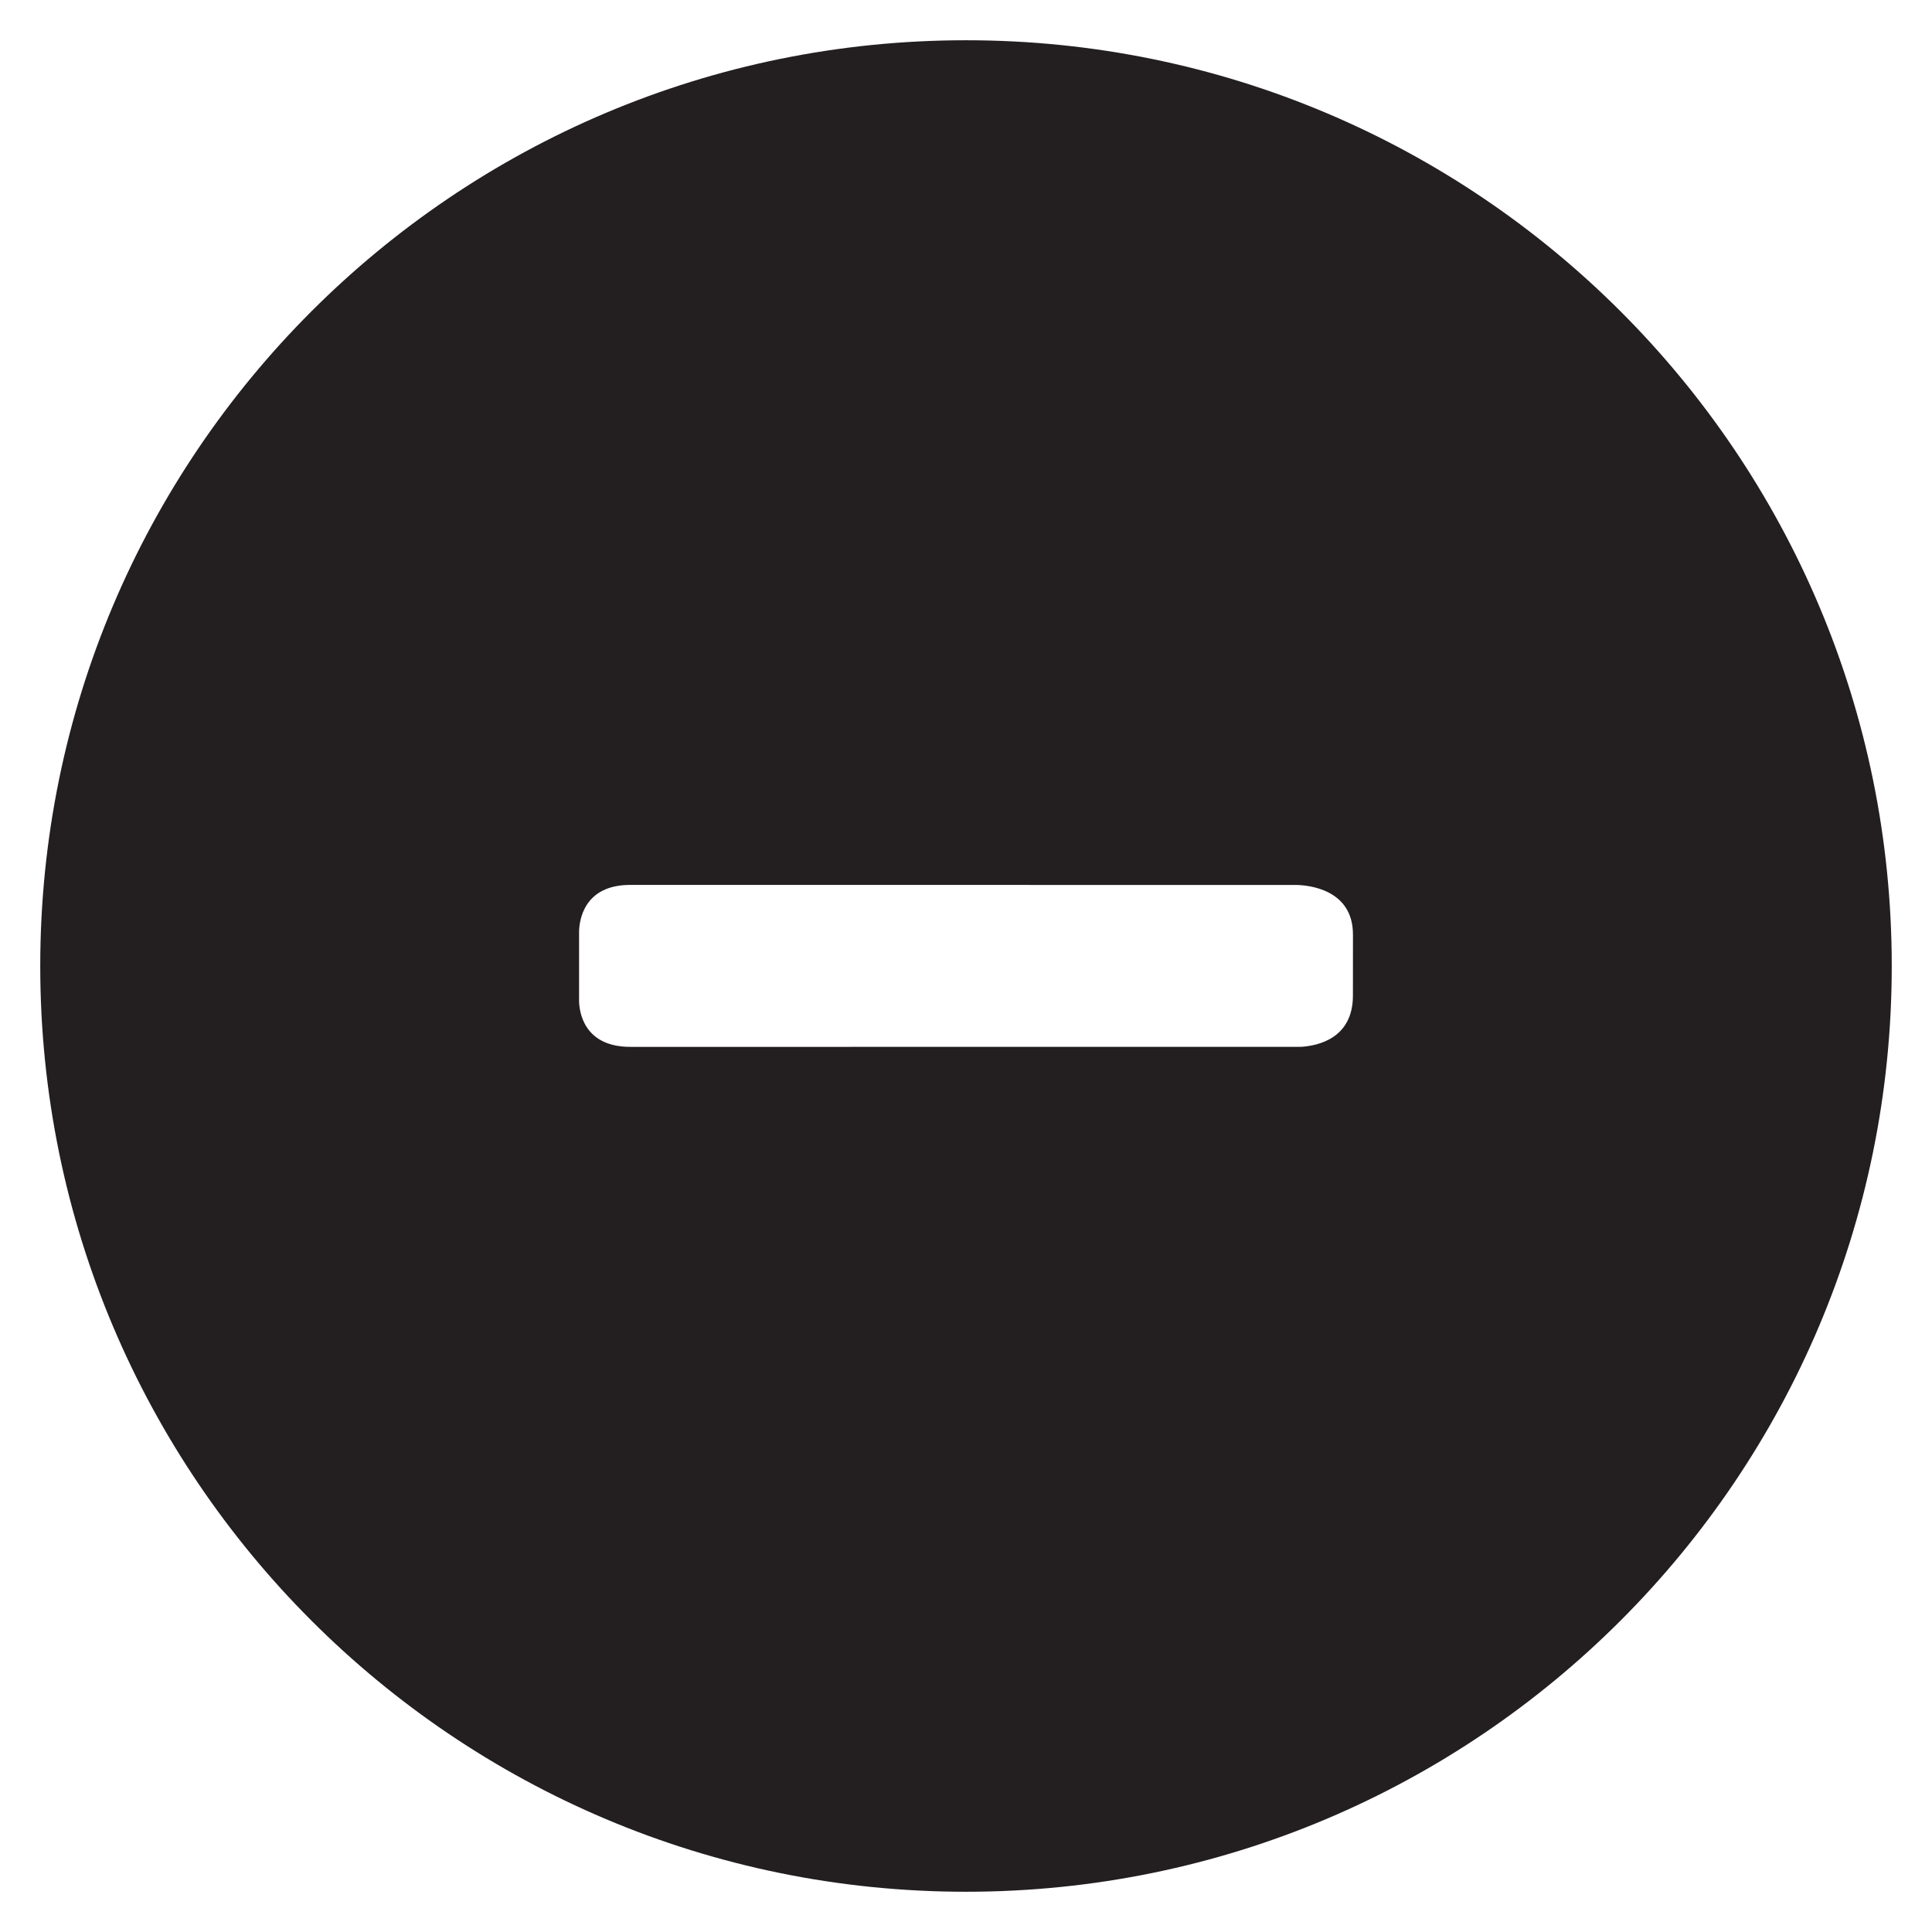 <?xml version="1.0" encoding="utf-8"?>
<!-- Generator: Adobe Illustrator 16.0.0, SVG Export Plug-In . SVG Version: 6.00 Build 0)  -->
<!DOCTYPE svg PUBLIC "-//W3C//DTD SVG 1.1//EN" "http://www.w3.org/Graphics/SVG/1.1/DTD/svg11.dtd">
<svg version="1.1" id="Layer_1" xmlns="http://www.w3.org/2000/svg" xmlns:xlink="http://www.w3.org/1999/xlink" x="0px" y="0px"
	 width="48px" height="48px" viewBox="0 0 48 48" enable-background="new 0 0 48 48" xml:space="preserve">
<path fill="#231F20" d="M24,1C11.297,1,1,11.297,1,24c0,12.701,10.297,23,23,23c12.702,0,23-10.299,23-23C47,11.297,36.702,1,24,1z
	 M33.613,24.733c0,1.063-0.863,1.251-1.298,1.276h-6.307l0,0c-0.002,1.169,0.236-0.004,0,0h-4.022c-0.259-0.006-0.002,1.17,0,0l0,0
	H15.66c-1.17,0-1.267-0.892-1.273-1.129v-1.734c0.005-0.259,0.104-1.161,1.273-1.161h6.332l0,0c0.006-0.293-1.132-0.002,0,0
	l4.022,0.001c1.064,0.001-0.025-0.435,0,0l0,0h6.19c0.293,0.006,1.41,0.101,1.41,1.233L33.613,24.733L33.613,24.733z"/>
</svg>
